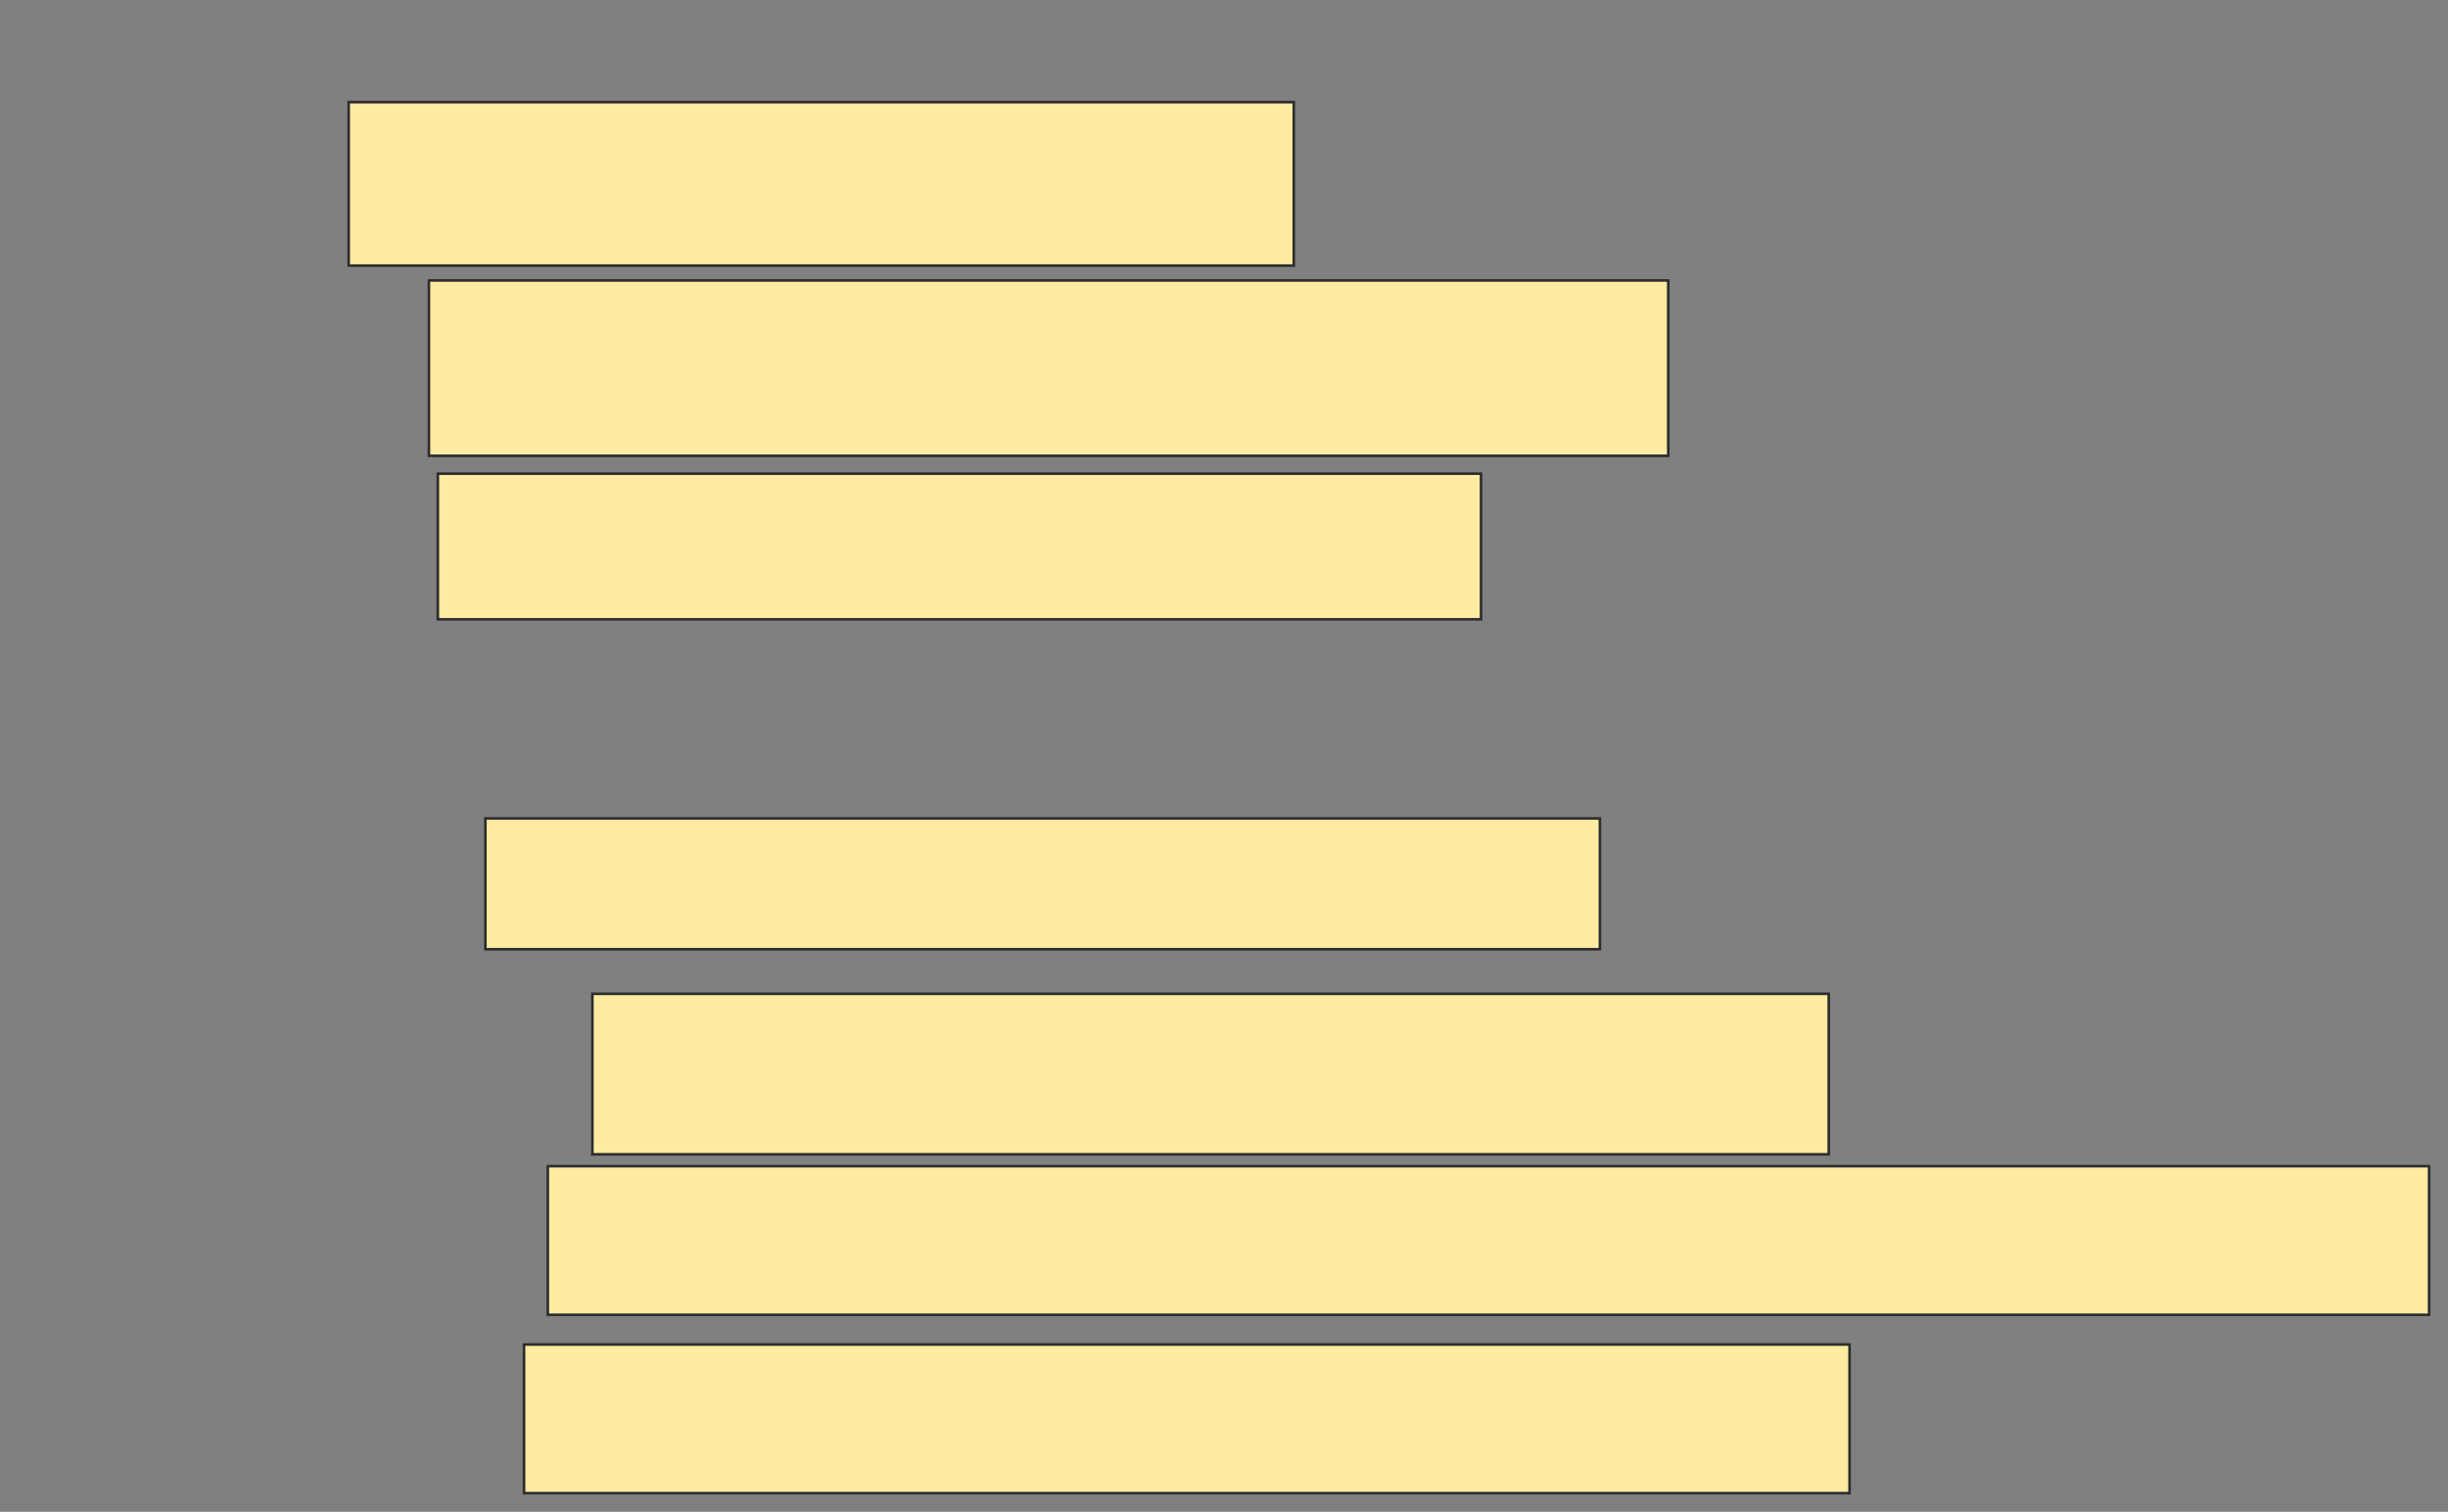 <svg height="578" width="936" xmlns="http://www.w3.org/2000/svg"><rect width="100%" height="100%" fill="#808080" stroke="none"/><path fill="#FFEBA2" stroke="#2D2D2D" d="M133.318 39.045H494.682V101.545H133.318z"/><path fill="#FFEBA2" stroke="#2D2D2D" d="M164 107.227H637.864V174.272H164z"/><path fill="#FFEBA2" stroke="#2D2D2D" d="M167.409 181.091H566.273V236.773H167.409z"/><path fill="#FFEBA2" stroke="#2D2D2D" d="M185.591 312.909H611.727V362.909H185.591z"/><path fill="#FFEBA2" stroke="#2D2D2D" d="M226.5 379.955H699.227V441.319H226.5z"/><path fill="#FFEBA2" stroke="#2D2D2D" d="M209.455 445.864H928.773V502.682H209.455z"/><path fill="#FFEBA2" stroke="#2D2D2D" d="M200.364 514.045H707.182V570.863H200.364z"/></svg>